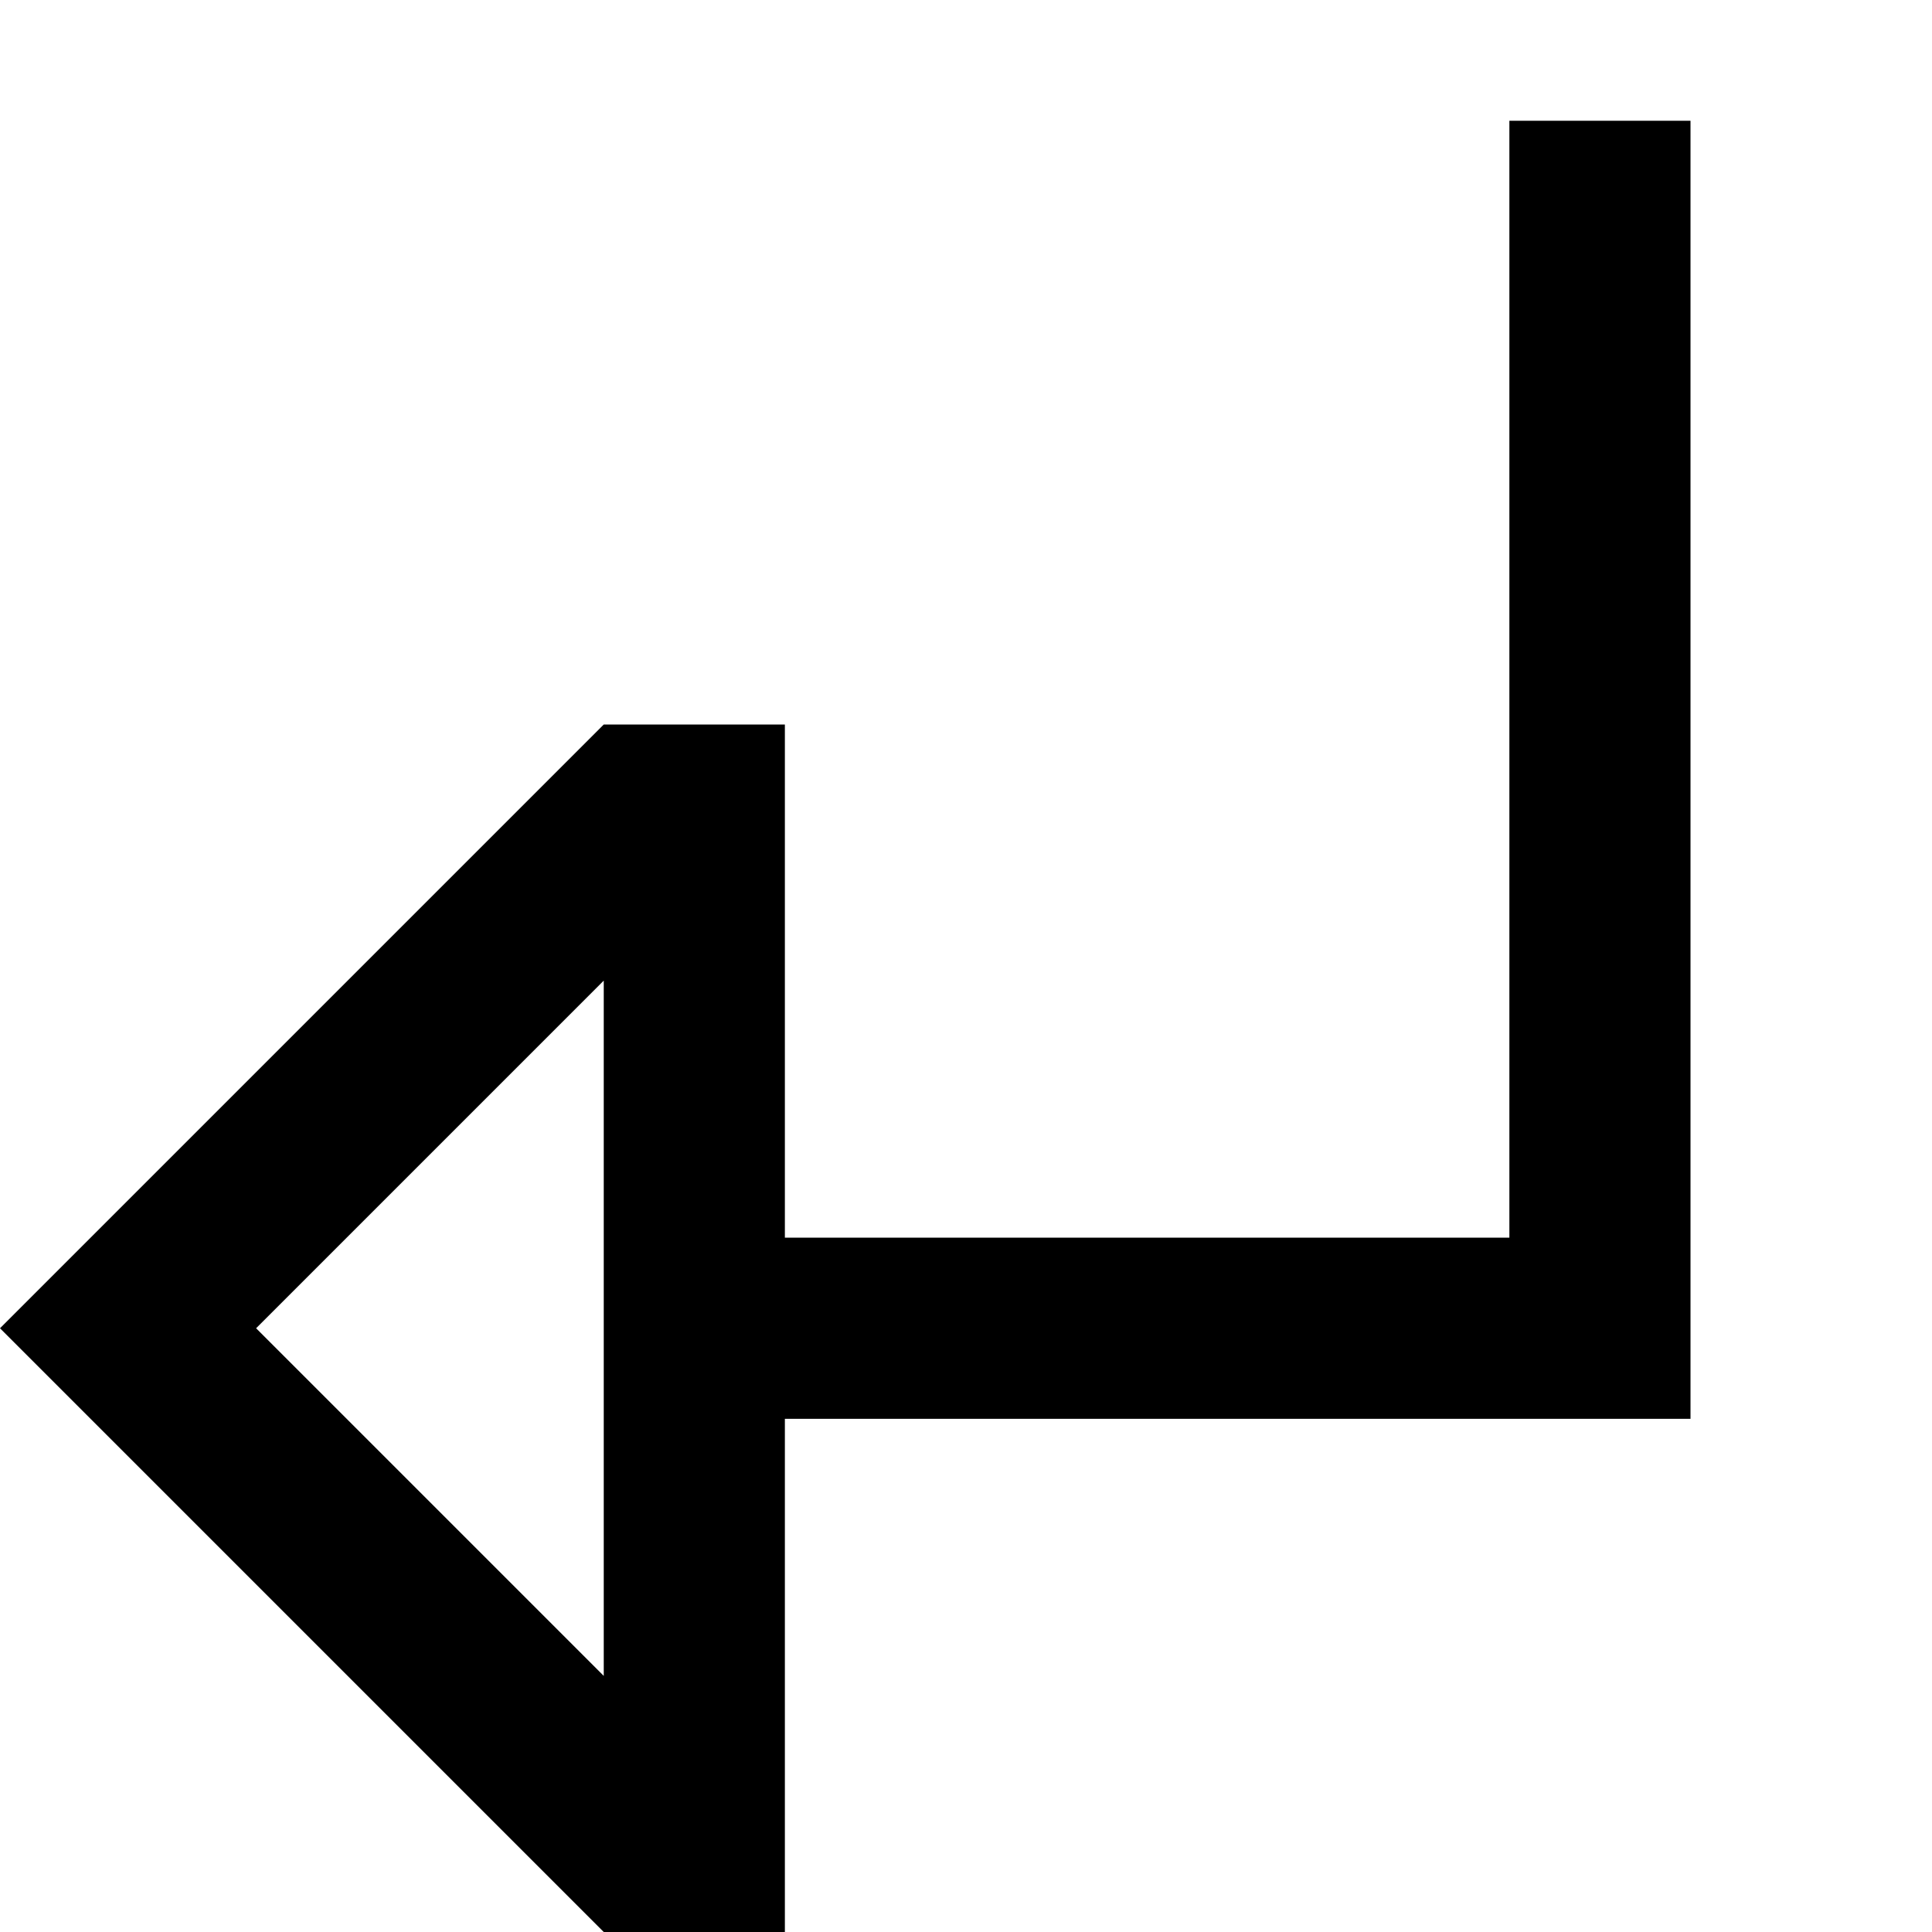 <svg width="16" height="16" viewBox="0 0 16 16" fill="none" xmlns="http://www.w3.org/2000/svg">
<path fill-rule="evenodd" clip-rule="evenodd" d="M6.5 16H5L0 11L5 6H6.5V10.25H12.5V1H14V11.75H6.5V16ZM5 8.121L2.121 11L5 13.879V8.121Z" fill="black"/>
</svg>

